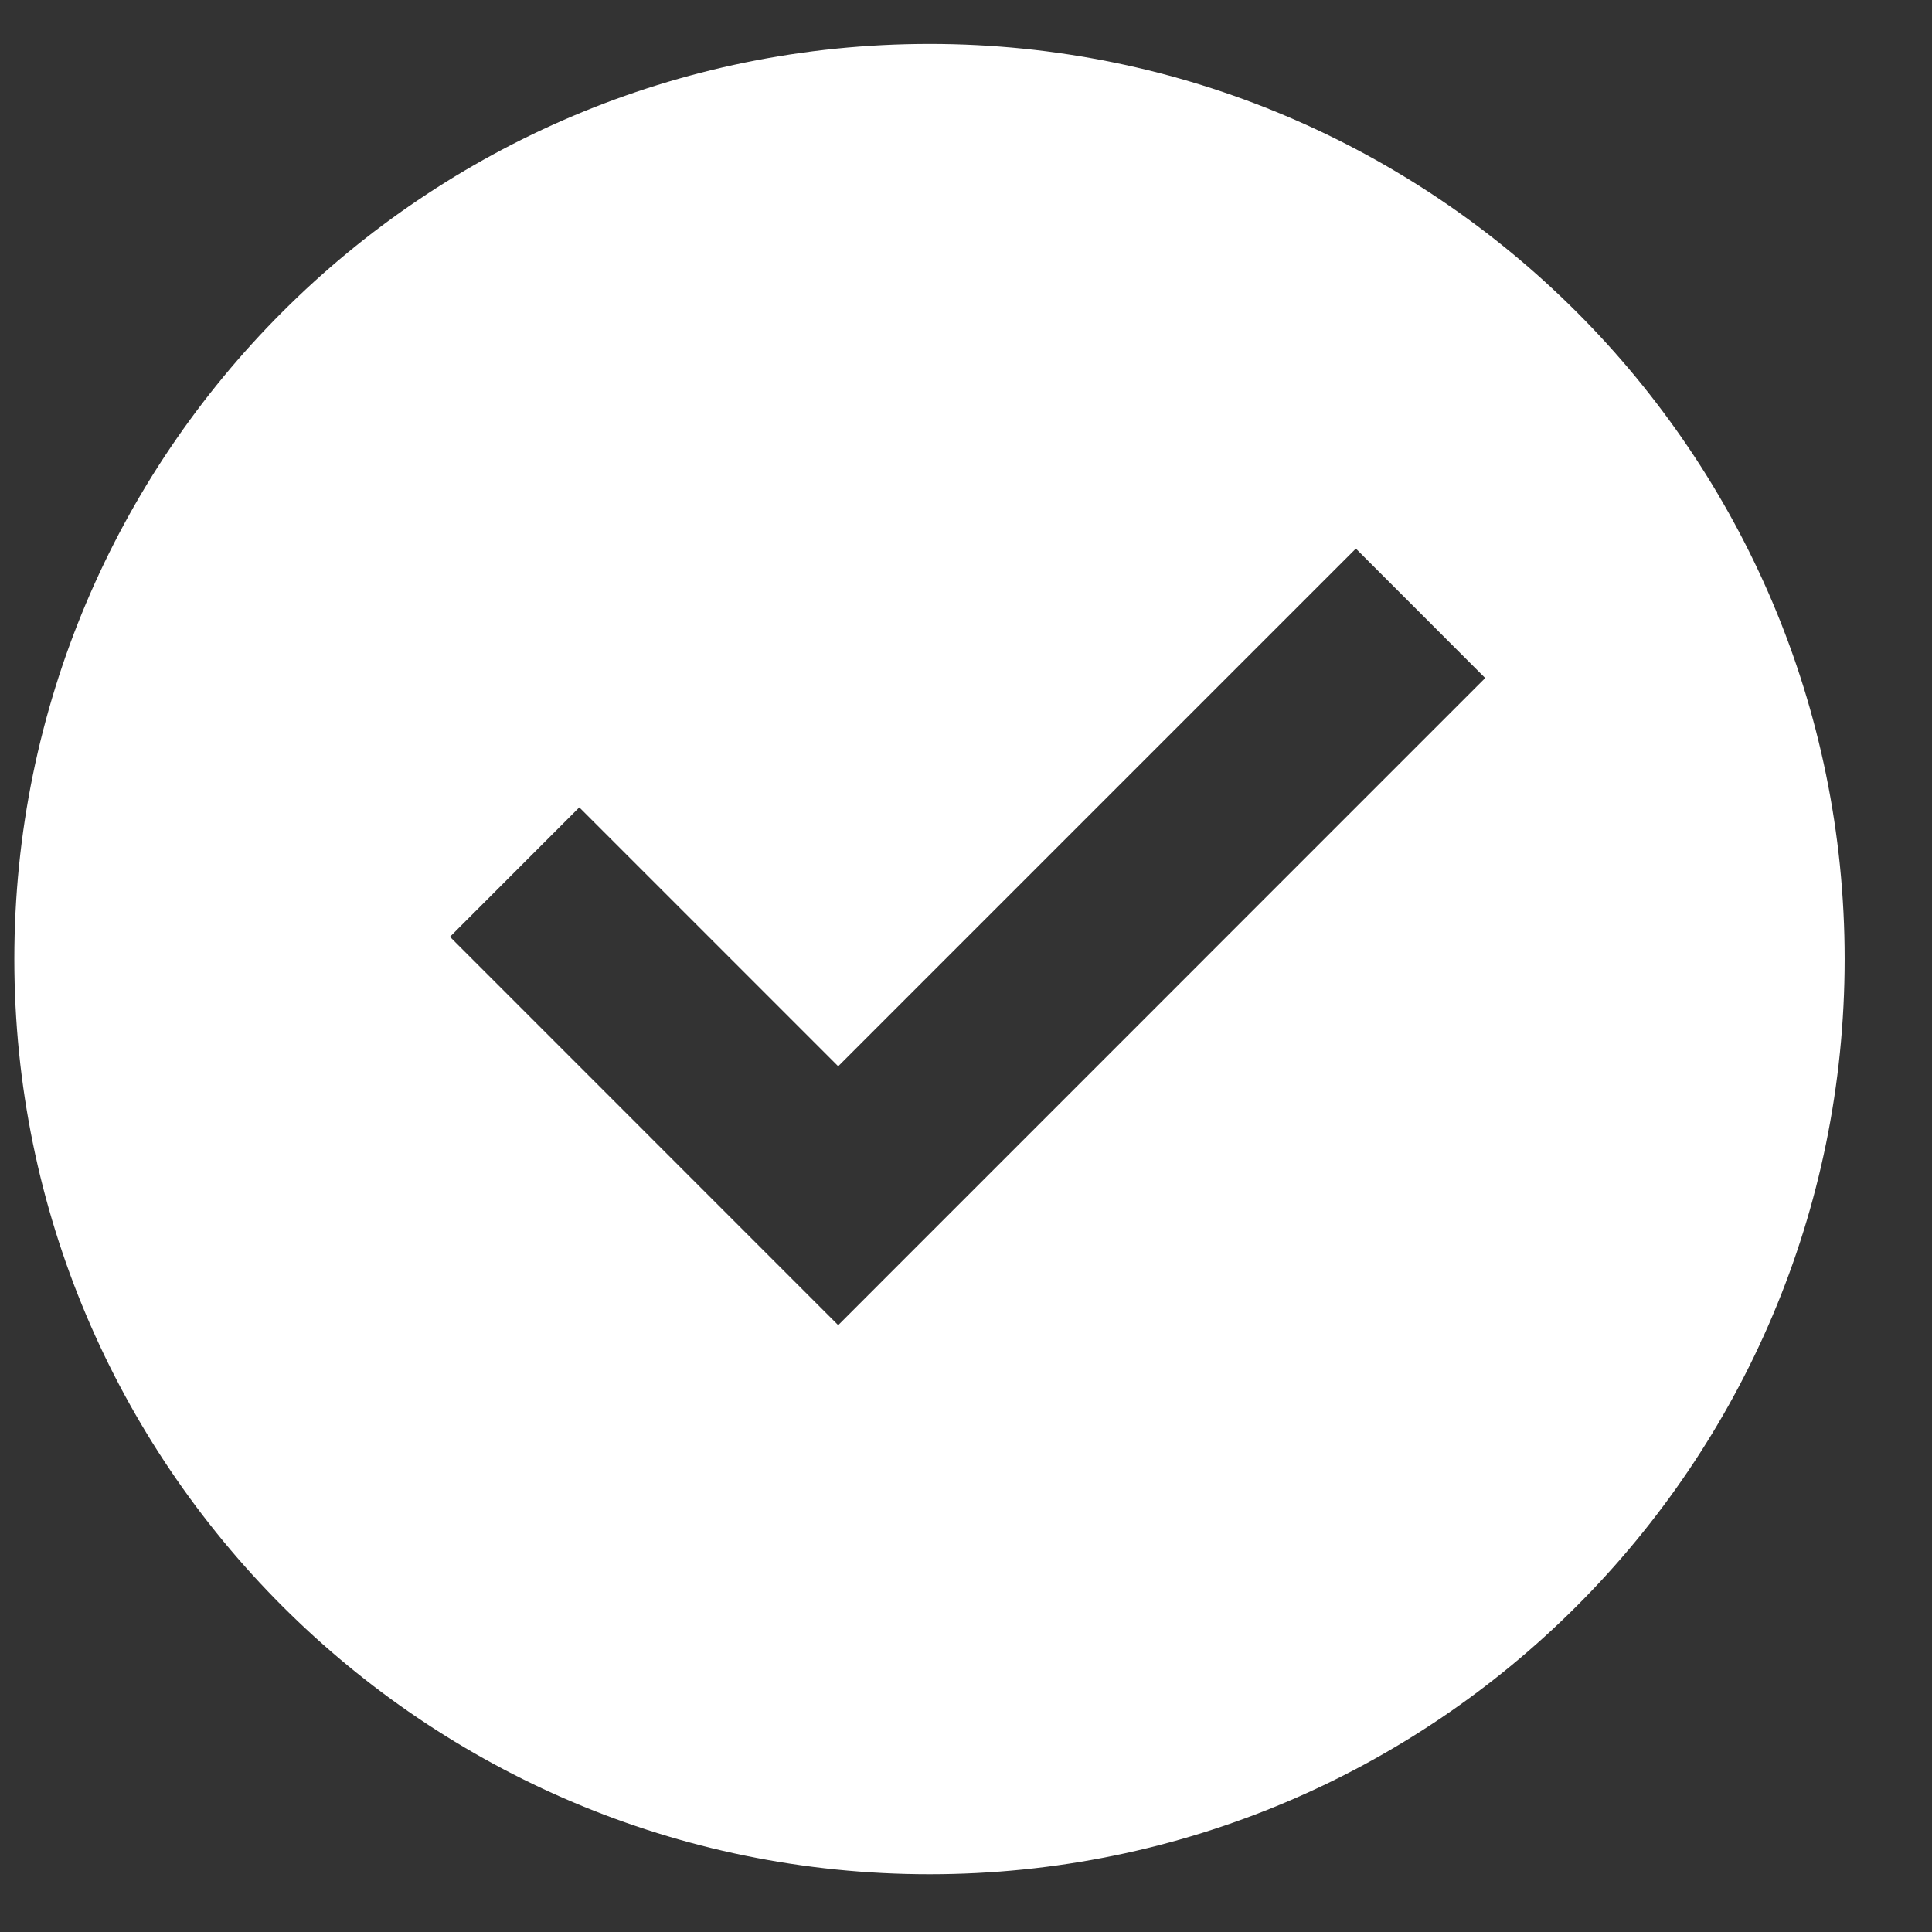 <svg width="19" height="19" viewBox="0 0 19 19" fill="none" xmlns="http://www.w3.org/2000/svg">
<rect x="0" y="0" width="19" height="19" fill="#333333" stroke="none"/>
<path d="M9.141 18.432C4.17 18.432 0.141 14.402 0.141 9.432C0.141 4.461 4.17 0.432 9.141 0.432C14.111 0.432 18.141 4.461 18.141 9.432C18.141 14.402 14.111 18.432 9.141 18.432ZM8.243 13.032L14.606 6.668L13.334 5.395L8.243 10.486L5.697 7.94L4.425 9.213L8.243 13.032Z" fill="white"/>
</svg>
